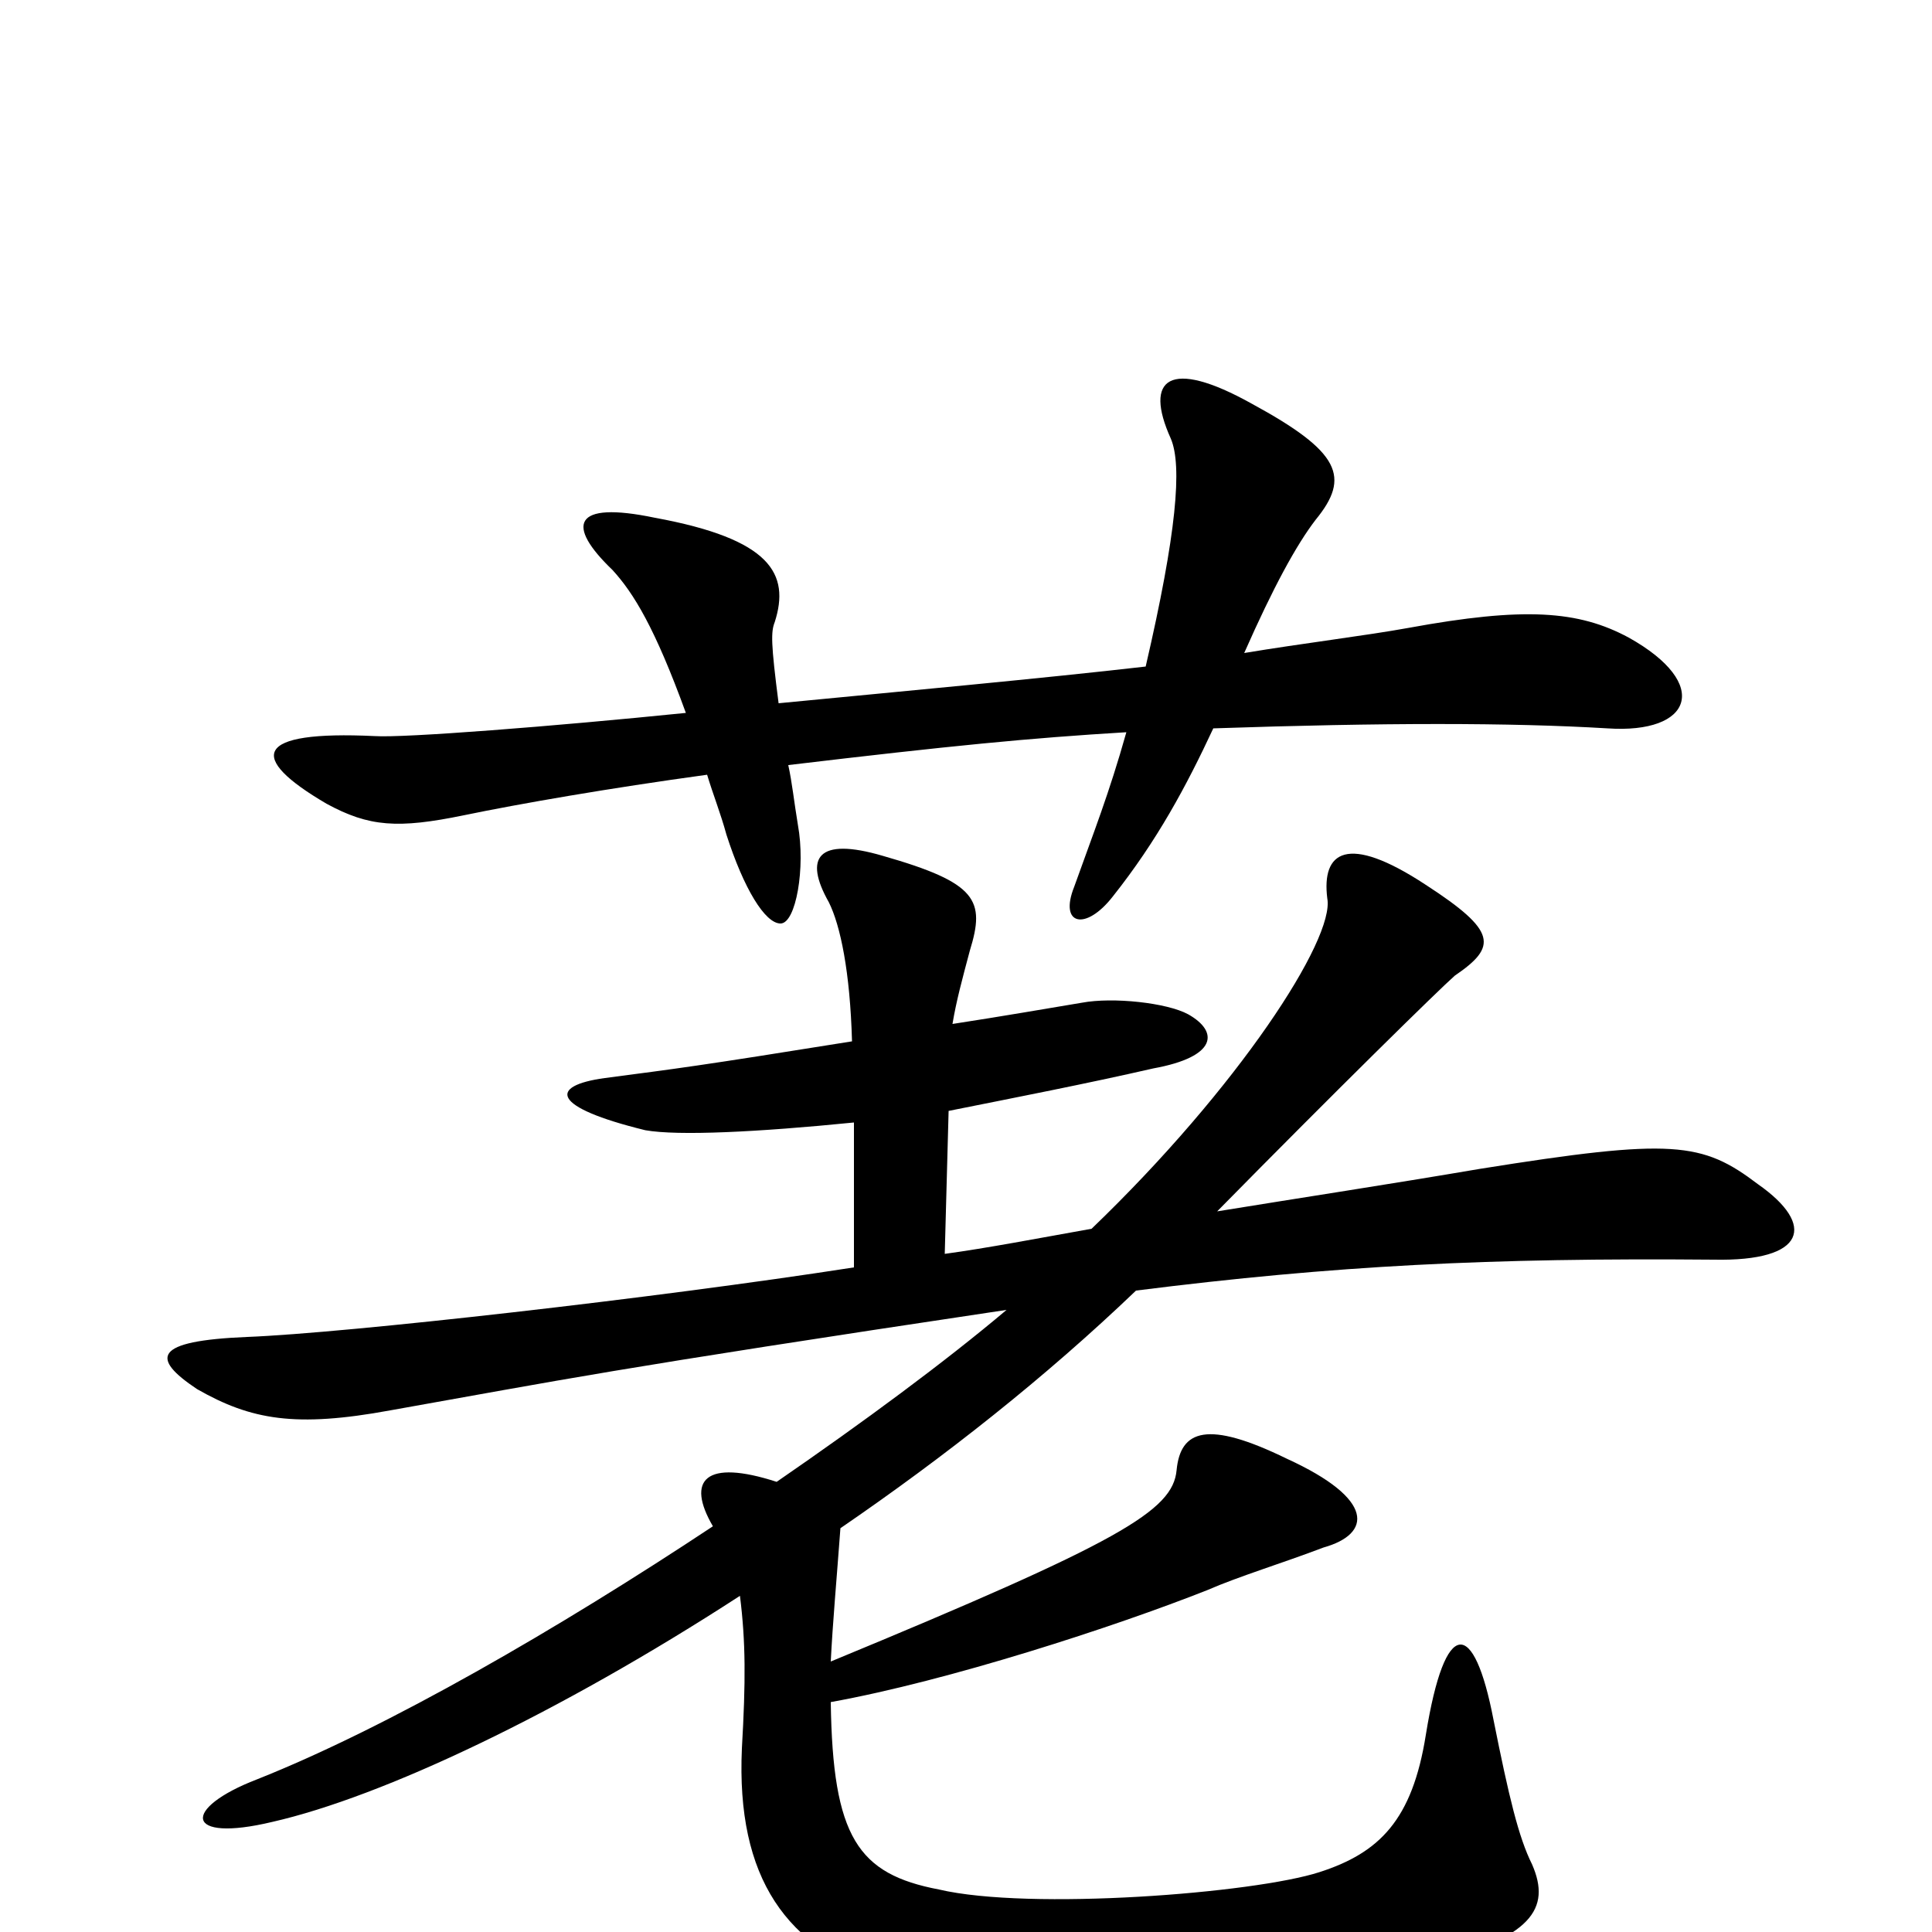 <svg xmlns="http://www.w3.org/2000/svg" viewBox="0 -1000 1000 1000">
	<path fill="#000000" d="M403 -636C399 -667 399 -673 401 -678C409 -703 399 -721 339 -732C296 -741 293 -728 317 -705C328 -693 339 -675 355 -631C286 -624 209 -618 194 -619C131 -622 128 -608 169 -584C191 -572 206 -571 240 -578C269 -584 315 -592 366 -599C369 -589 373 -579 376 -568C385 -540 396 -522 404 -522C412 -522 417 -551 413 -573C411 -585 410 -595 408 -604C492 -614 533 -618 583 -621C574 -589 566 -569 556 -541C548 -521 562 -518 576 -536C599 -565 614 -593 628 -623C716 -626 782 -626 832 -623C876 -620 886 -646 843 -670C817 -684 789 -686 729 -675C707 -671 674 -667 644 -662C659 -696 671 -718 681 -731C699 -753 694 -766 648 -791C605 -815 592 -804 606 -773C612 -759 609 -724 593 -655C541 -649 465 -642 403 -636ZM430 -140C431 -160 433 -182 435 -209C489 -246 541 -287 588 -332C691 -345 771 -349 887 -348C935 -347 940 -366 910 -387C881 -409 866 -411 766 -395C719 -387 673 -380 630 -373C691 -435 745 -488 753 -495C775 -510 775 -518 738 -542C697 -569 684 -559 687 -535C691 -514 641 -437 565 -364C537 -359 511 -354 489 -351L491 -425C526 -432 562 -439 597 -447C630 -453 631 -466 615 -475C604 -481 576 -484 560 -481C542 -478 519 -474 493 -470C495 -482 498 -493 502 -508C510 -534 506 -543 457 -557C423 -567 416 -556 429 -533C435 -521 440 -497 441 -461C360 -448 351 -447 313 -442C284 -438 285 -427 334 -415C351 -412 392 -414 442 -419V-344C339 -328 179 -310 128 -308C79 -306 78 -297 102 -281C130 -265 153 -261 202 -270C292 -286 314 -291 521 -322C489 -295 447 -264 402 -233C365 -245 355 -234 369 -210C289 -157 201 -106 133 -79C94 -64 95 -46 141 -57C198 -70 289 -113 383 -174C386 -150 386 -130 384 -95C381 -28 407 9 460 25C514 41 648 42 739 17C793 3 803 -12 793 -35C786 -49 781 -70 773 -110C763 -162 748 -164 738 -102C731 -58 714 -41 683 -31C649 -20 533 -11 486 -22C444 -30 431 -49 430 -119C491 -130 577 -158 625 -177C641 -184 664 -191 685 -199C710 -206 712 -224 666 -245C625 -265 611 -260 609 -239C607 -218 580 -202 430 -140Z"/>
</svg>